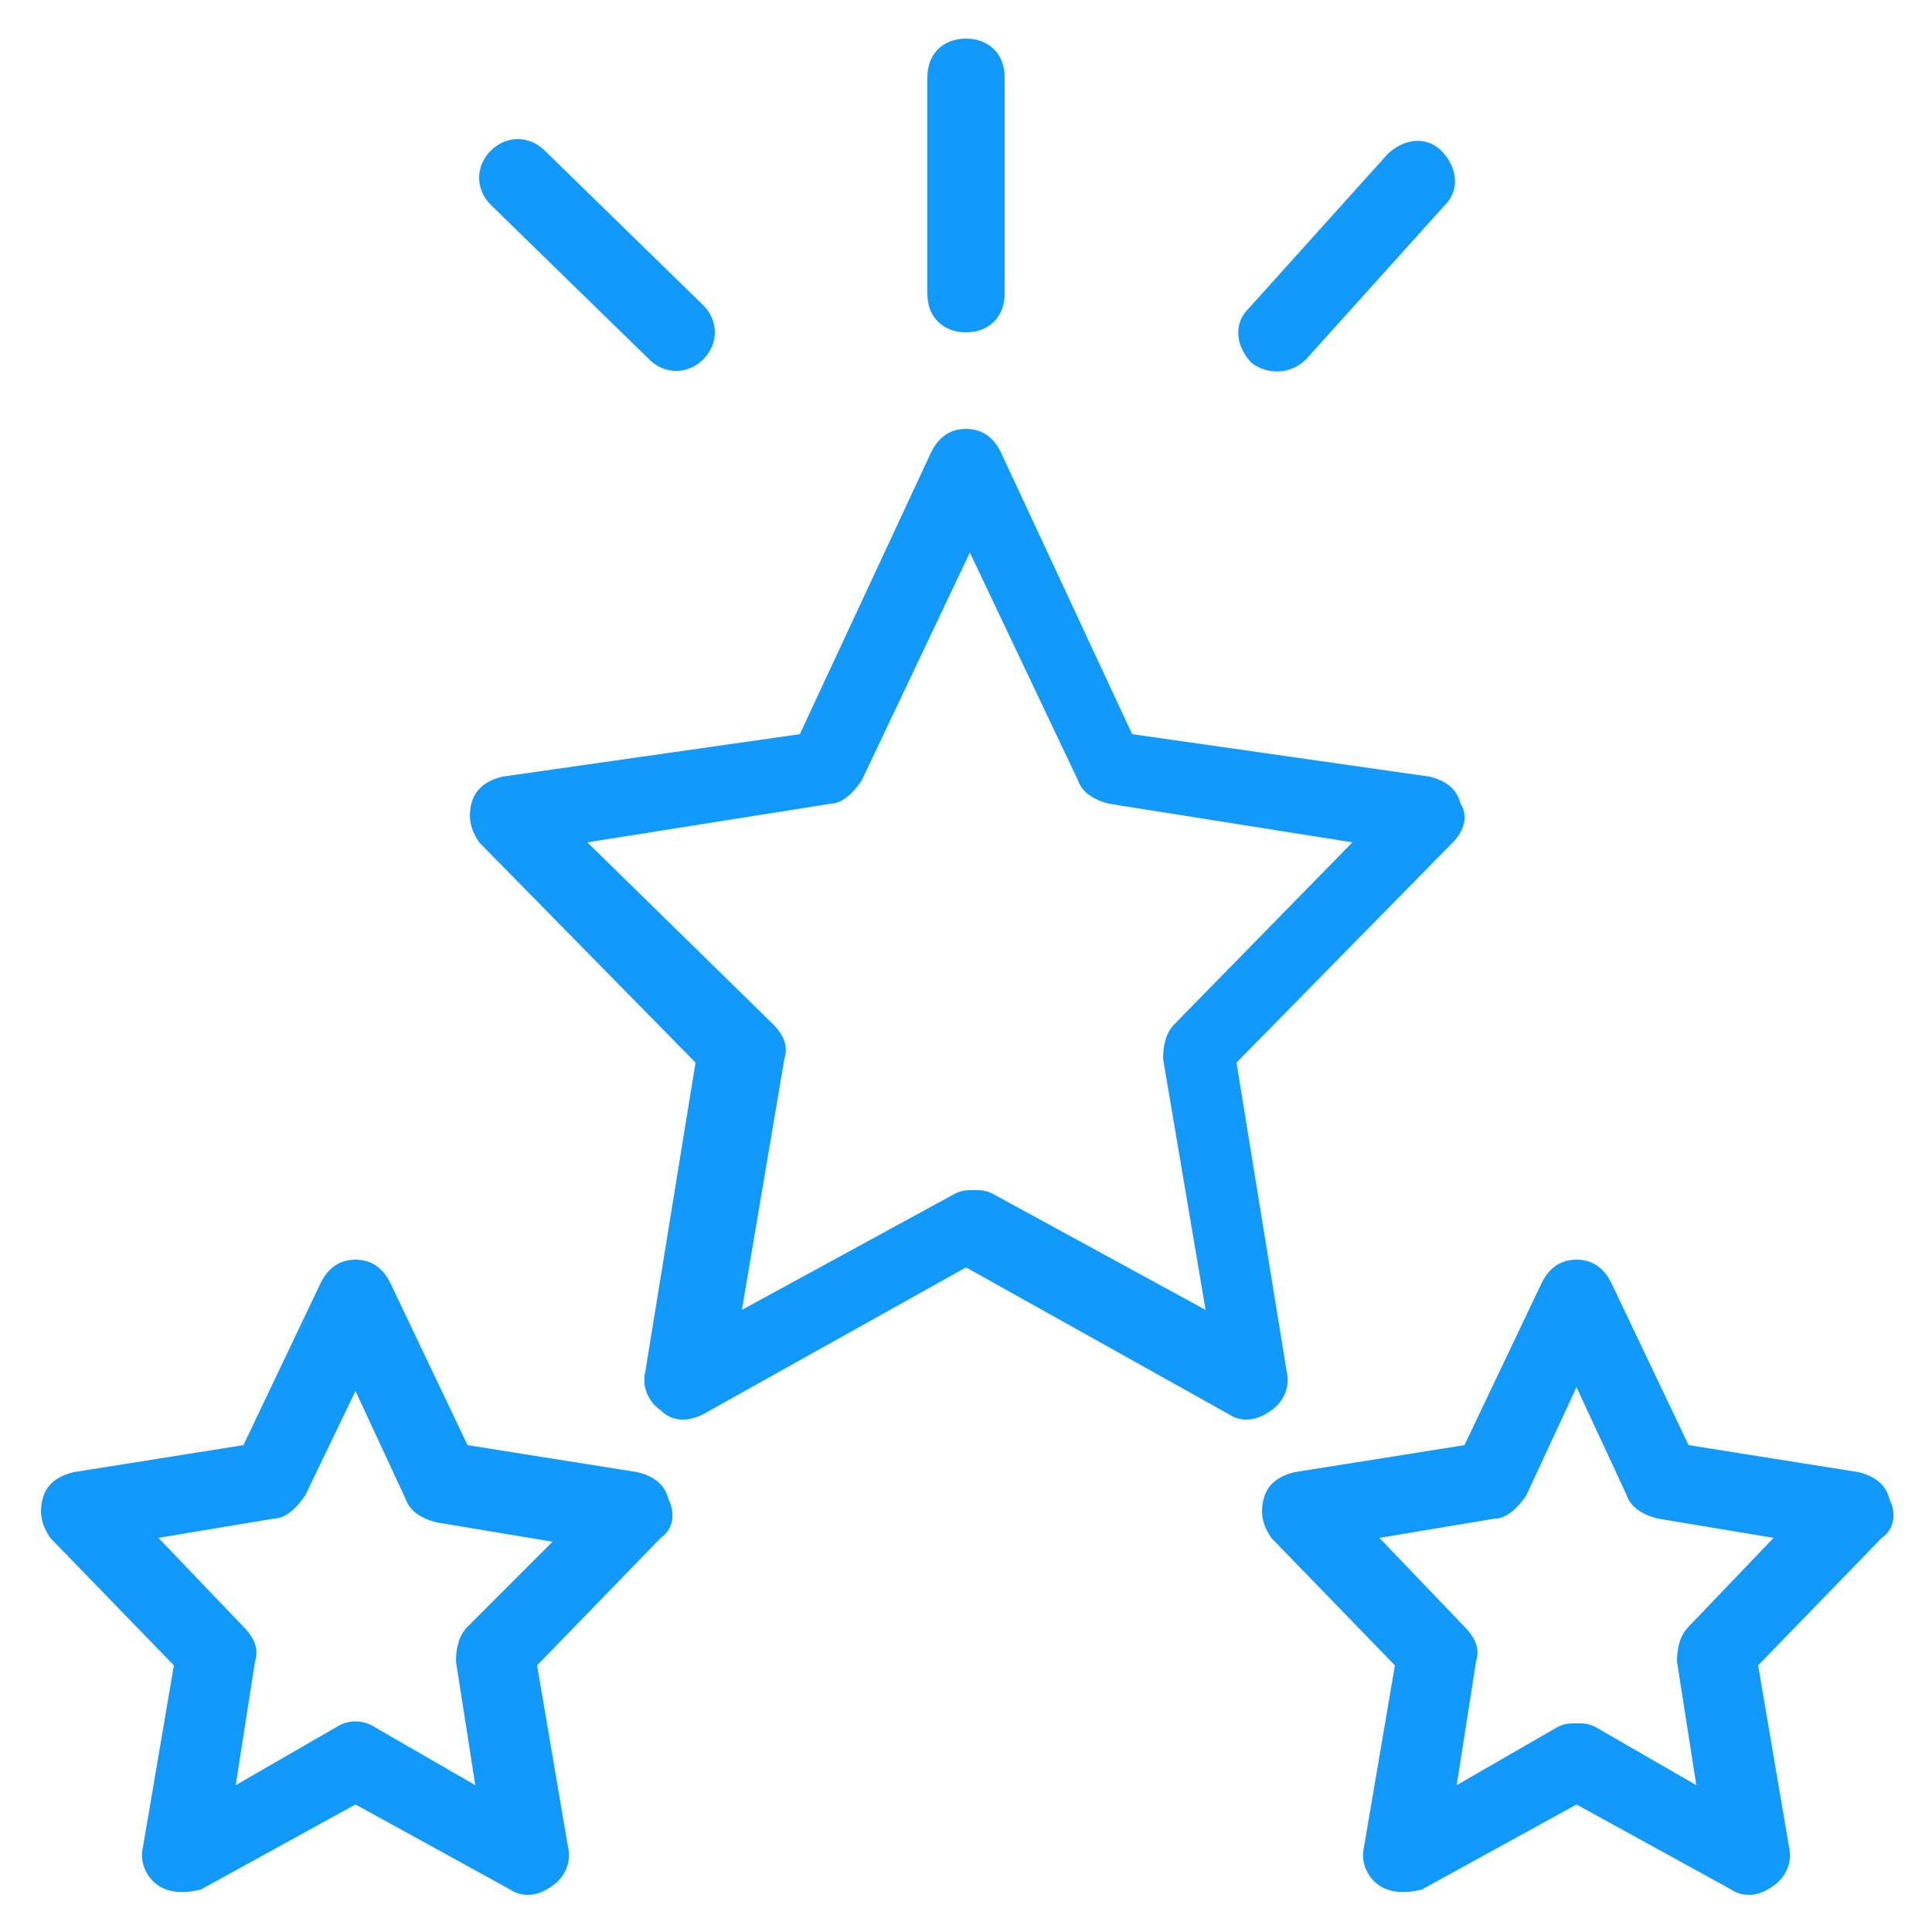 <svg width="44" height="44" viewBox="0 0 44 44" fill="none" xmlns="http://www.w3.org/2000/svg">
<g clip-path="url(#clip0_159_534)">
<path d="M16.016 32.208L22 28.864L27.984 32.208C28.248 32.384 28.6 32.384 28.952 32.12C29.216 31.944 29.392 31.592 29.304 31.24L28.16 24.2L33.088 19.184C33.352 18.92 33.44 18.568 33.264 18.304C33.176 17.952 32.912 17.776 32.56 17.688L25.784 16.72L22.792 10.296C22.616 9.944 22.352 9.768 22 9.768C21.648 9.768 21.384 9.944 21.208 10.296L18.216 16.72L11.44 17.688C11.088 17.776 10.824 17.952 10.736 18.304C10.648 18.656 10.736 18.92 10.912 19.184L15.84 24.2L14.696 31.24C14.608 31.592 14.784 31.944 15.048 32.12C15.312 32.384 15.664 32.384 16.016 32.208ZM13.376 19.184L18.92 18.304C19.184 18.304 19.448 18.04 19.624 17.776L22.088 12.584L24.552 17.776C24.64 18.04 24.904 18.216 25.256 18.304L30.8 19.184L26.752 23.32C26.576 23.496 26.488 23.76 26.488 24.112L27.456 29.832L22.616 27.192C22.44 27.104 22.352 27.104 22.176 27.104C22 27.104 21.912 27.104 21.736 27.192L16.896 29.832L17.864 24.112C17.952 23.848 17.864 23.584 17.6 23.32L13.376 19.184Z" fill="#1199fb"/>
<path d="M43.032 34.144C42.944 33.792 42.68 33.616 42.328 33.528L38.456 32.912L36.696 29.216C36.52 28.864 36.256 28.688 35.904 28.688C35.552 28.688 35.288 28.864 35.112 29.216L33.352 32.912L29.48 33.528C29.128 33.616 28.864 33.792 28.776 34.144C28.688 34.496 28.776 34.76 28.952 35.024L31.768 37.928L31.064 42.064C30.976 42.416 31.152 42.768 31.416 42.944C31.68 43.12 32.032 43.12 32.384 43.032L35.904 41.096L39.424 43.032C39.688 43.208 40.04 43.208 40.392 42.944C40.656 42.768 40.832 42.416 40.744 42.064L40.04 37.928L42.856 35.024C43.12 34.848 43.208 34.496 43.032 34.144ZM38.456 37.048C38.28 37.224 38.192 37.488 38.192 37.84L38.632 40.656L36.344 39.336C36.168 39.248 36.08 39.248 35.904 39.248C35.728 39.248 35.64 39.248 35.464 39.336L33.176 40.656L33.616 37.84C33.704 37.576 33.616 37.312 33.352 37.048L31.416 35.024L34.056 34.584C34.32 34.584 34.584 34.32 34.76 34.056L35.904 31.592L37.048 34.056C37.136 34.32 37.4 34.496 37.752 34.584L40.392 35.024L38.456 37.048Z" fill="#1199fb"/>
<path d="M15.224 34.144C15.136 33.792 14.872 33.616 14.52 33.528L10.648 32.912L8.888 29.216C8.712 28.864 8.448 28.688 8.096 28.688C7.744 28.688 7.48 28.864 7.304 29.216L5.544 32.912L1.672 33.528C1.32 33.616 1.056 33.792 0.968 34.144C0.88 34.496 0.968 34.76 1.144 35.024L3.96 37.928L3.256 42.064C3.168 42.416 3.344 42.768 3.608 42.944C3.872 43.12 4.224 43.12 4.576 43.032L8.096 41.096L11.616 43.032C11.88 43.208 12.232 43.208 12.584 42.944C12.848 42.768 13.024 42.416 12.936 42.064L12.232 37.928L15.048 35.024C15.312 34.848 15.4 34.496 15.224 34.144ZM10.648 37.048C10.472 37.224 10.384 37.488 10.384 37.84L10.824 40.656L8.536 39.336C8.272 39.16 7.92 39.16 7.656 39.336L5.368 40.656L5.808 37.84C5.896 37.576 5.808 37.312 5.544 37.048L3.608 35.024L6.248 34.584C6.512 34.584 6.776 34.32 6.952 34.056L8.096 31.68L9.24 34.144C9.328 34.408 9.592 34.584 9.944 34.672L12.584 35.112L10.648 37.048Z" fill="#1199fb"/>
<path d="M22 7.568C22.528 7.568 22.88 7.216 22.88 6.688V1.76C22.88 1.232 22.528 0.88 22 0.88C21.472 0.88 21.12 1.232 21.12 1.76V6.688C21.12 7.216 21.472 7.568 22 7.568Z" fill="#1199fb"/>
<path d="M29.744 8.184L32.912 4.664C33.264 4.312 33.176 3.784 32.824 3.432C32.472 3.08 31.944 3.168 31.592 3.52L28.424 7.04C28.072 7.392 28.16 7.92 28.512 8.272C28.864 8.536 29.392 8.536 29.744 8.184Z" fill="#1199fb"/>
<path d="M14.784 8.184C15.136 8.536 15.664 8.536 16.016 8.184C16.368 7.832 16.368 7.304 16.016 6.952L12.408 3.432C12.056 3.08 11.528 3.08 11.176 3.432C10.824 3.784 10.824 4.312 11.176 4.664L14.784 8.184Z" fill="#1199fb"/>
</g>
<defs>
<clipPath id="clip0_159_534">
<rect width="44" height="44" fill="white"/>
</clipPath>
</defs>
</svg>
